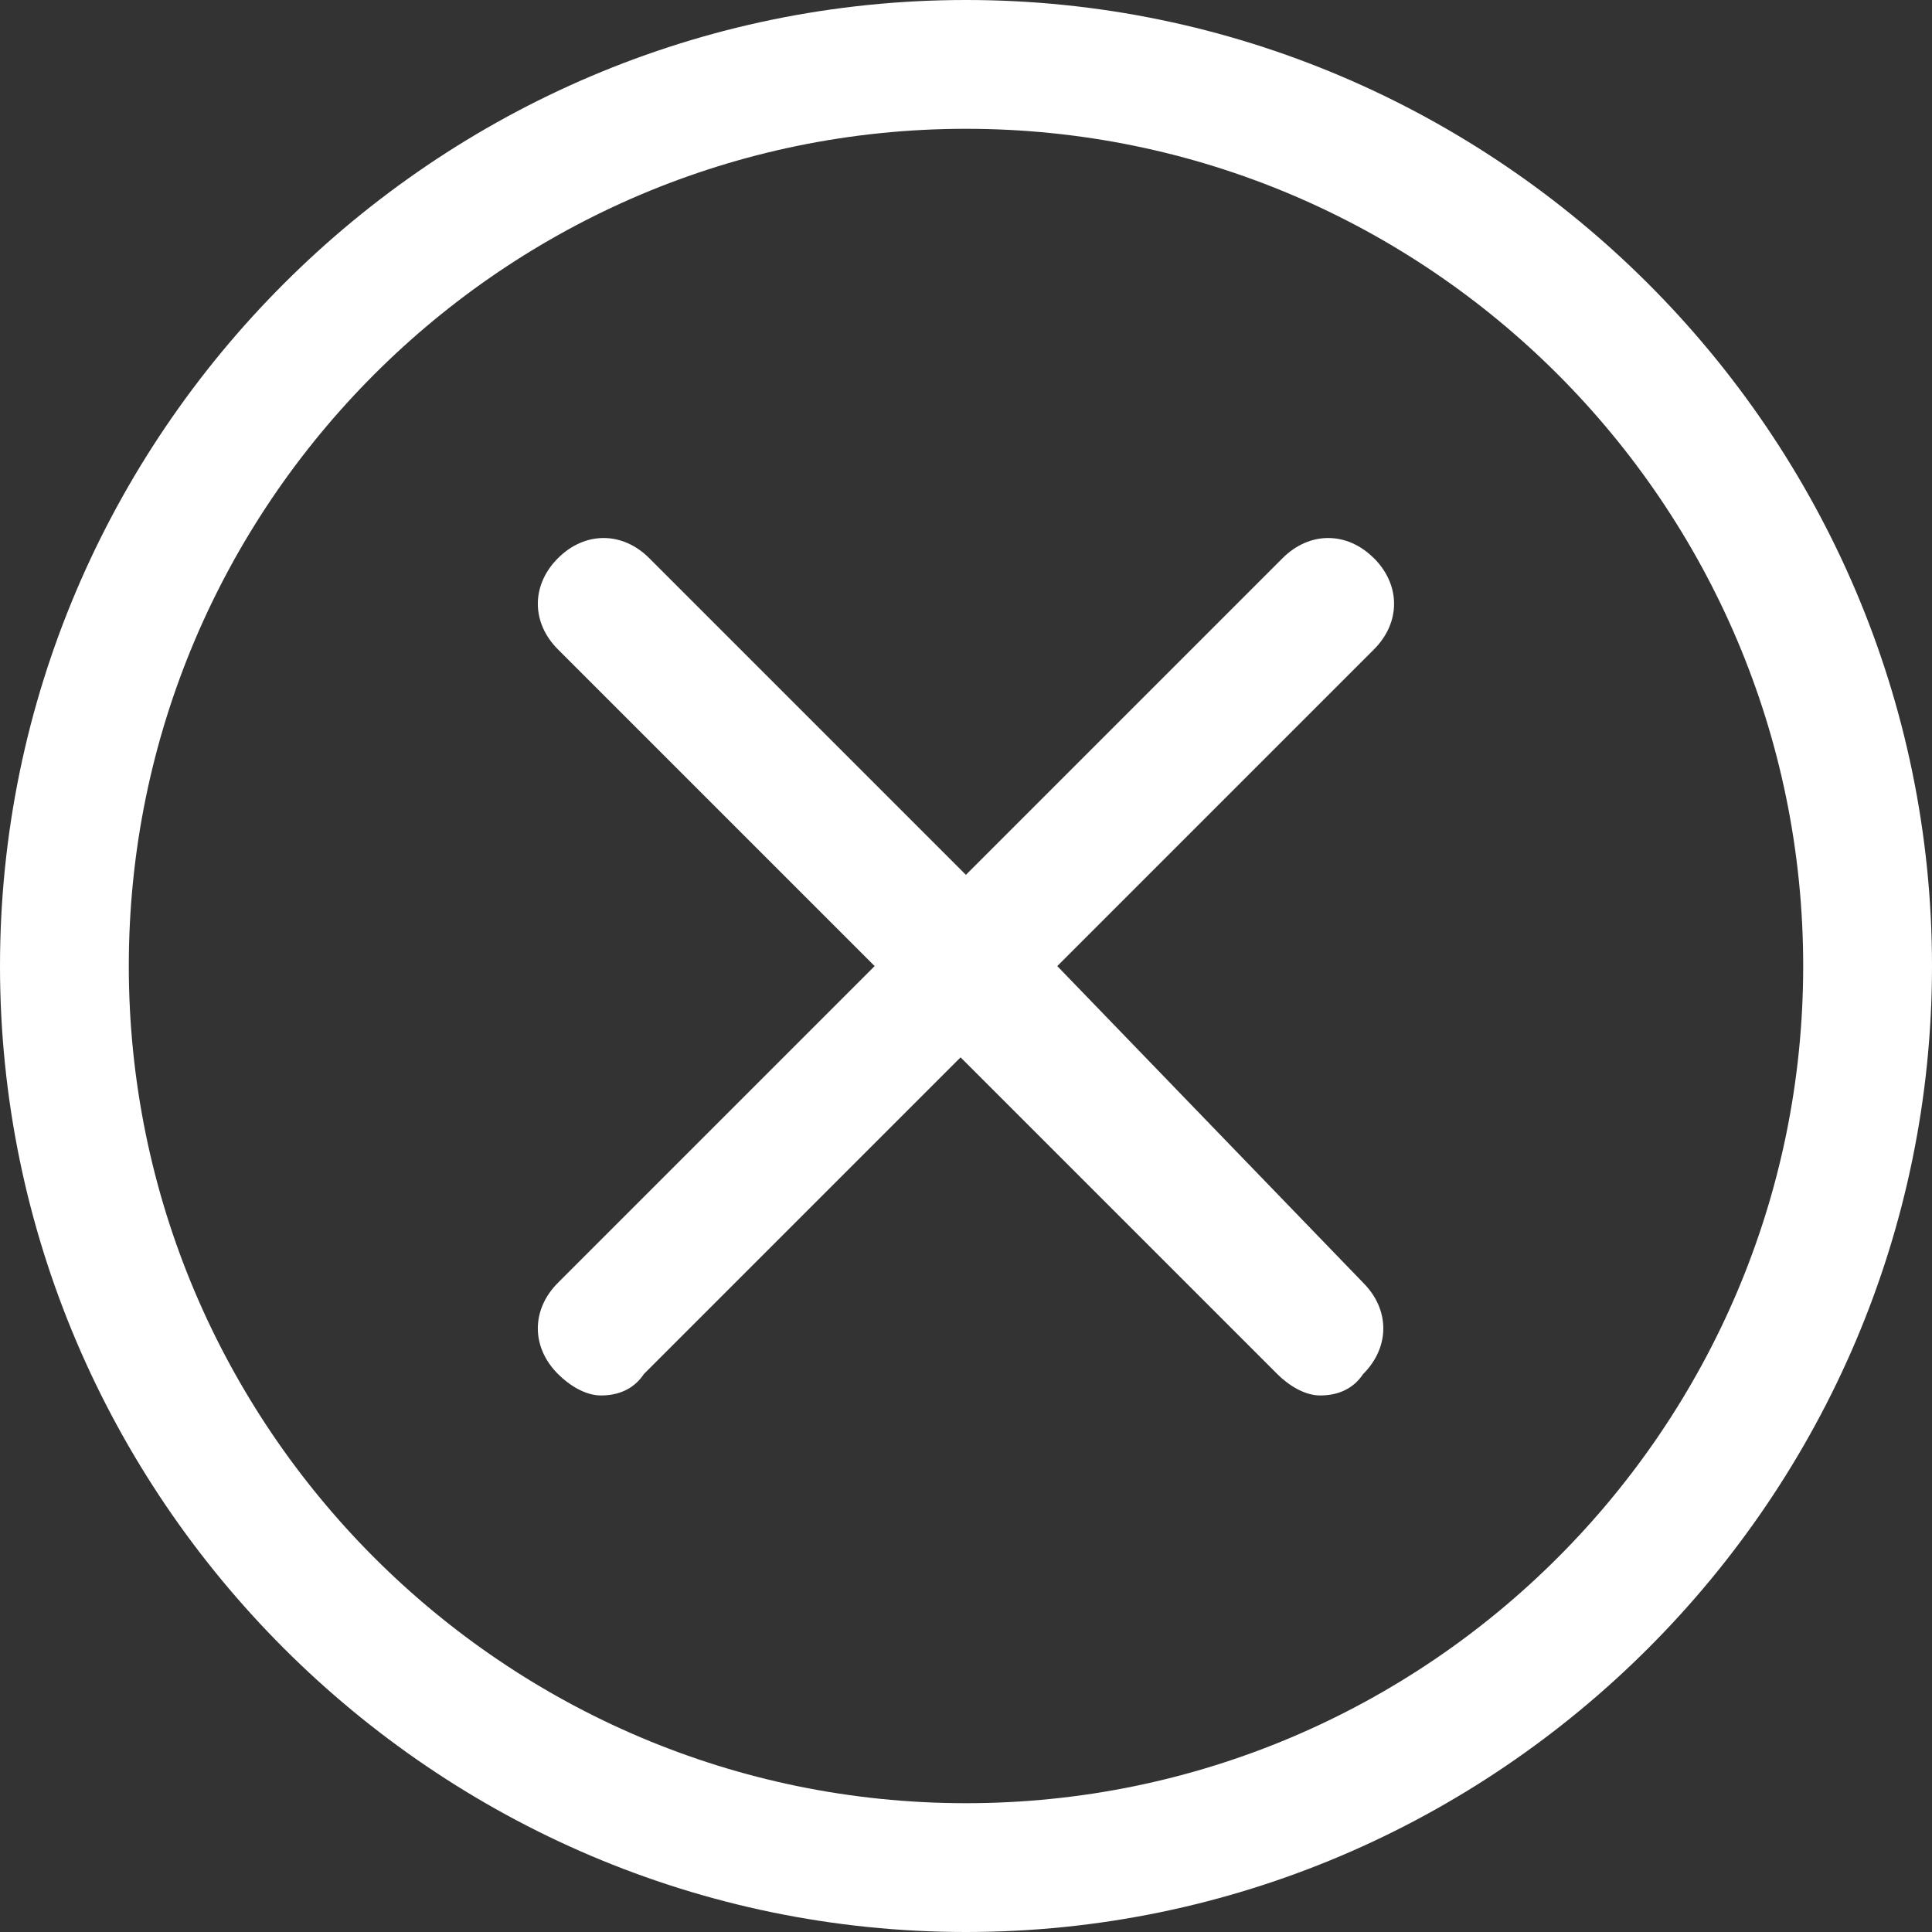 <svg width="21" height="21" viewBox="0 0 21 21" fill="none" xmlns="http://www.w3.org/2000/svg">
<rect x="0" y="0" width="21" height="21" fill="#333333" stroke="none"/>
<path d="M10.5 0C4.725 0 0 4.725 0 10.5C0 16.275 4.725 21 10.5 21C16.275 21 21 16.275 21 10.5C21 4.725 16.275 0 10.5 0ZM10.5 19.6C5.483 19.6 1.4 15.517 1.4 10.5C1.4 5.483 5.483 1.4 10.5 1.4C15.517 1.4 19.6 5.483 19.6 10.5C19.6 15.517 15.517 19.6 10.5 19.6Z" fill="white"/>
<path d="M14.933 6.067C14.641 5.775 14.233 5.775 13.941 6.067L10.499 9.509L7.057 6.067C6.765 5.775 6.357 5.775 6.065 6.067C5.773 6.359 5.773 6.767 6.065 7.059L9.507 10.501L6.065 13.943C5.773 14.235 5.773 14.643 6.065 14.935C6.182 15.052 6.357 15.168 6.532 15.168C6.707 15.168 6.882 15.11 6.999 14.935L10.441 11.493L13.883 14.935C14 15.052 14.175 15.168 14.35 15.168C14.525 15.168 14.7 15.11 14.817 14.935C15.109 14.643 15.109 14.235 14.817 13.943L11.492 10.501L14.934 7.059C15.226 6.767 15.226 6.359 14.934 6.067H14.933Z" fill="white"/>
</svg>
